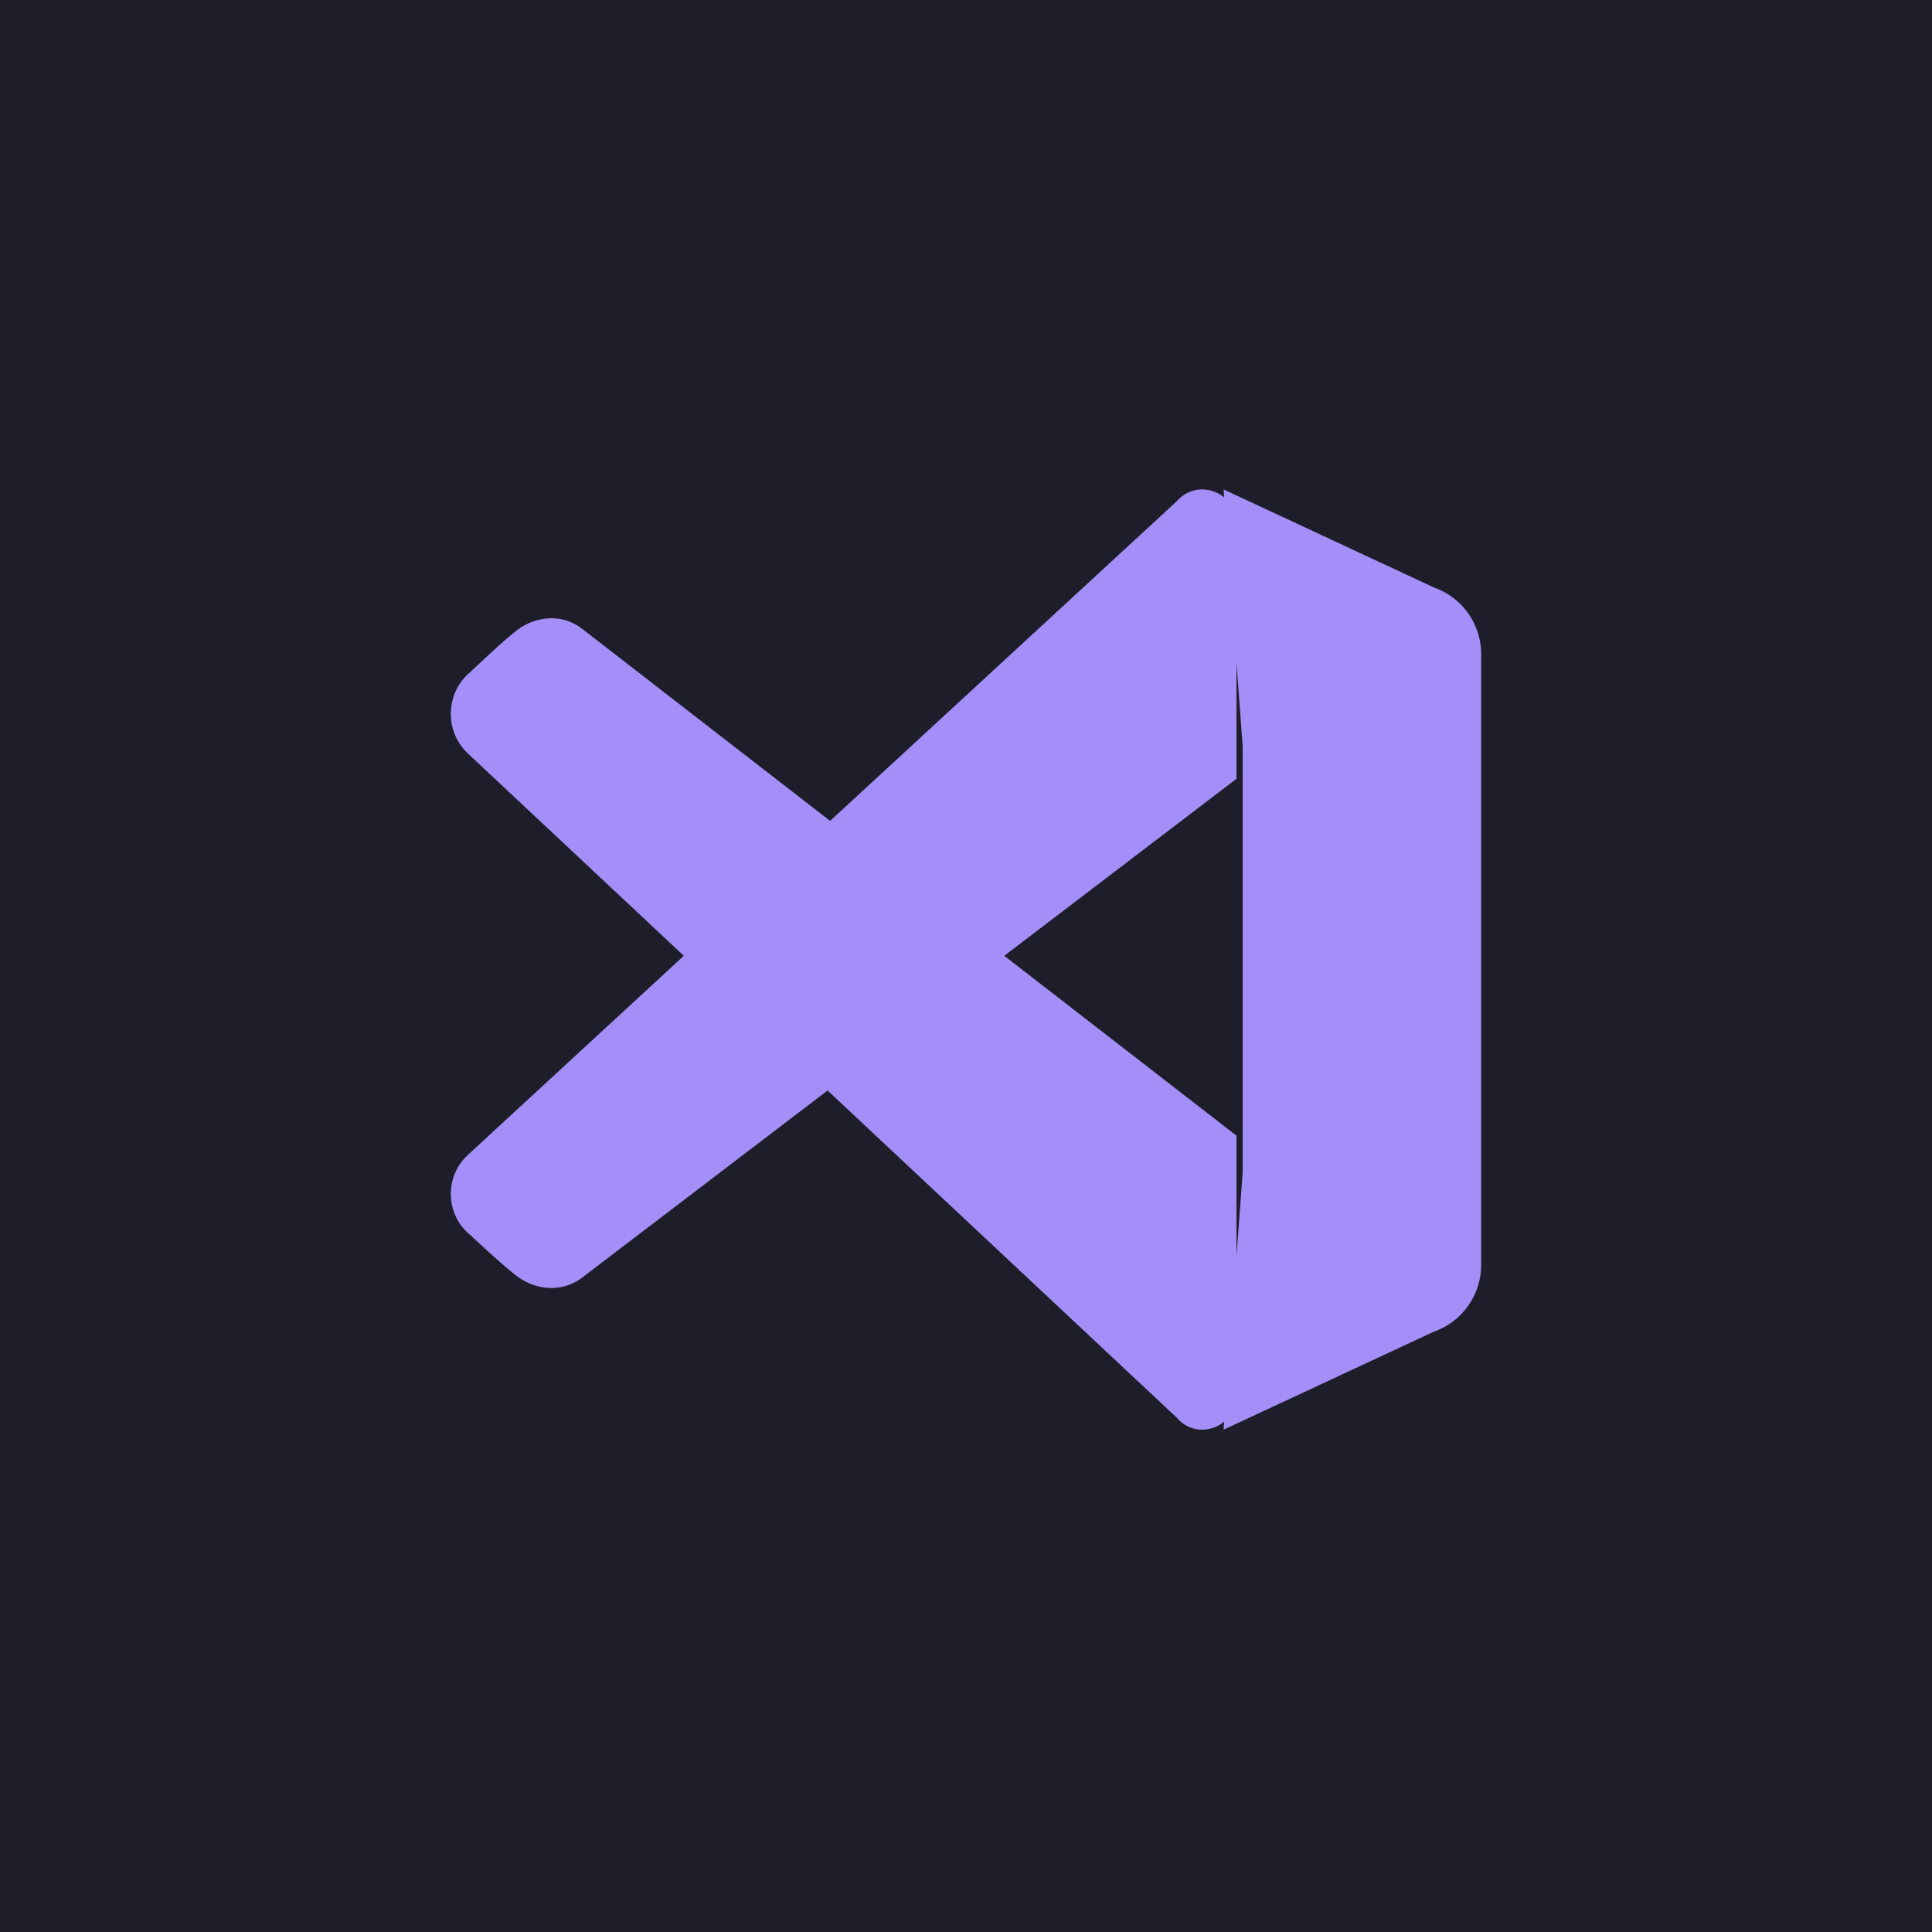 <svg width="150" height="150" viewBox="0 0 150 150" fill="none" xmlns="http://www.w3.org/2000/svg">
<rect x="0.5" y="0.5" width="149" height="149" fill="#1E1D2A" stroke="#1E1D2A"/>
<g clip-path="url(#clip0_8_374)">
<path d="M115 50.798V98.202C115 100.537 113.537 102.615 111.333 103.387L95 111L96.481 91.049V57.951L95 38L111.333 45.613C113.537 46.385 115 48.463 115 50.798Z" fill="#A48EF7"/>
<path d="M45.142 99.235L96 60.466V40.672C96 38.215 92.985 37.066 91.372 38.908L36.31 89.68C34.479 91.383 34.583 94.332 36.527 95.901C36.527 95.901 39.221 98.429 40.195 99.131C41.692 100.208 43.66 100.331 45.142 99.235Z" fill="#A48EF7"/>
<path d="M45.142 48.777L96 88.172V108.284C96 110.782 92.985 111.95 91.372 110.077L36.31 58.486C34.479 56.756 34.583 53.76 36.527 52.165C36.527 52.165 39.221 49.596 40.195 48.883C41.692 47.789 43.66 47.664 45.142 48.777Z" fill="#A48EF7"/>
</g>
<defs>
<clipPath id="clip0_8_374">
<rect width="80" height="80" fill="white" transform="translate(35 35)"/>
</clipPath>
</defs>
</svg>
